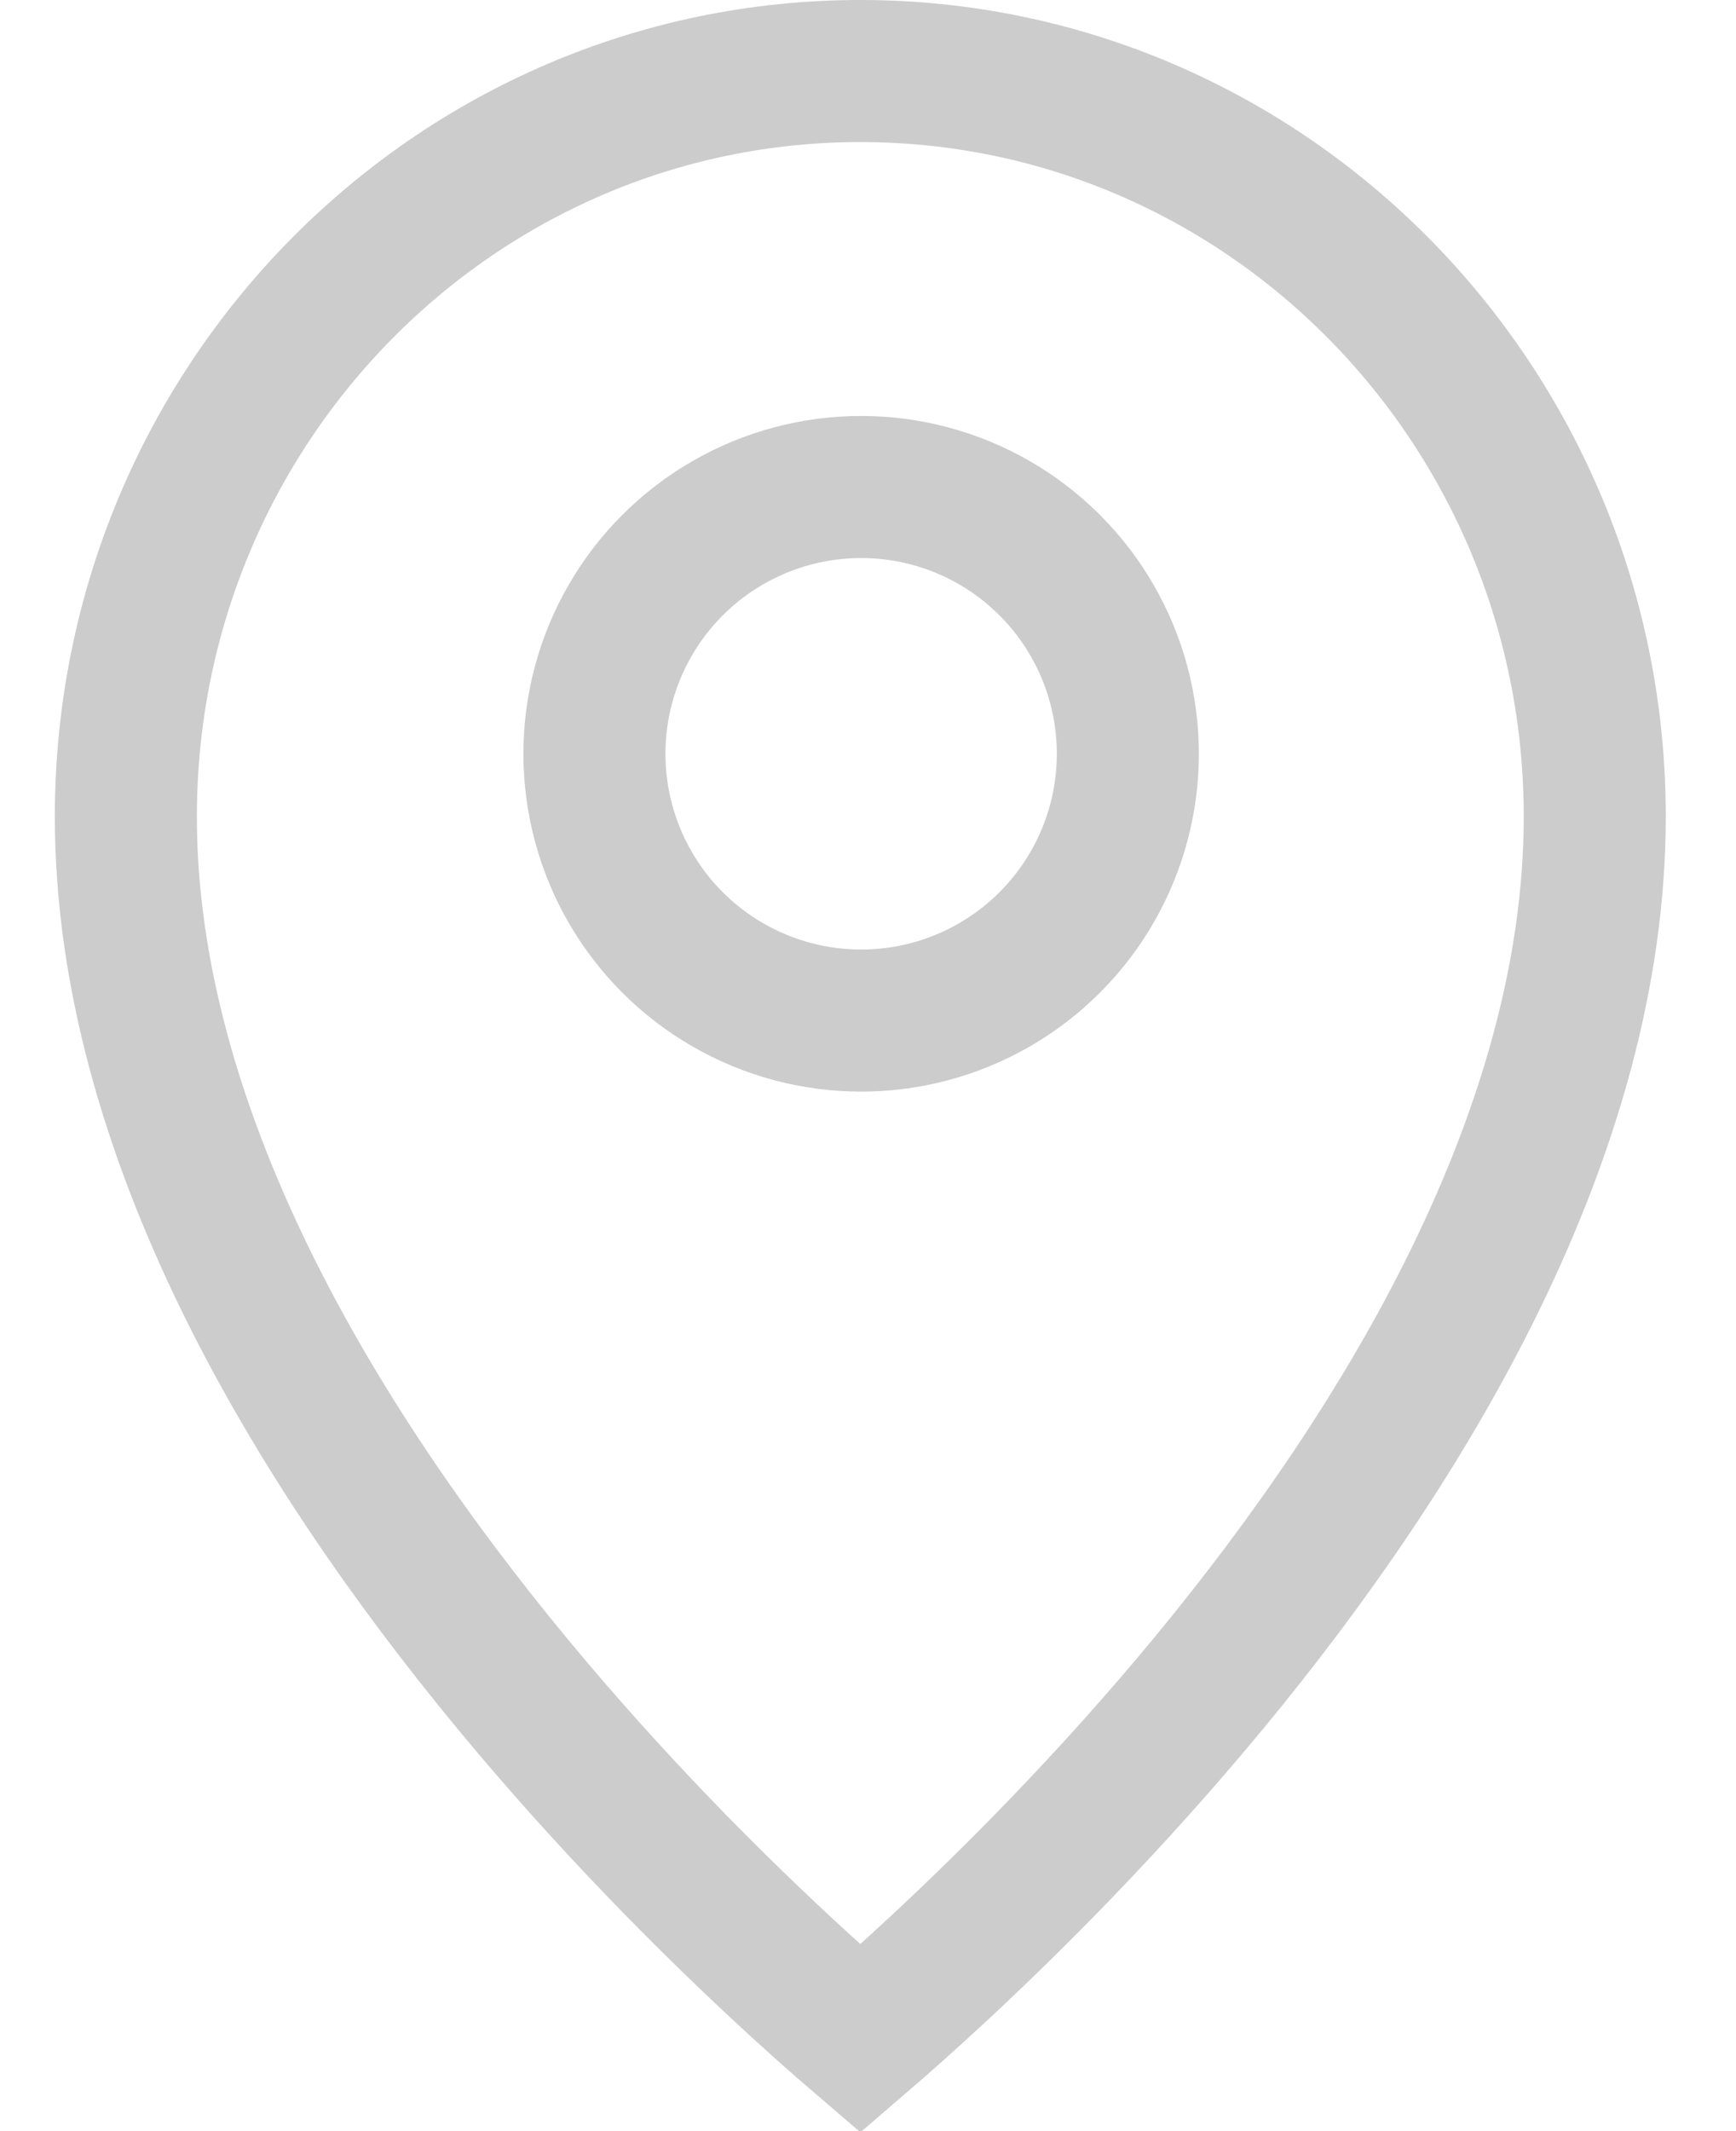 <svg width="22" height="27" viewBox="0 0 22 27" fill="none" xmlns="http://www.w3.org/2000/svg">
<path opacity="0.2" d="M20.21 10.346C20.21 14.328 17.831 18.284 15.313 21.331C14.068 22.836 12.821 24.081 11.885 24.95C11.495 25.312 11.16 25.608 10.903 25.829C10.645 25.608 10.31 25.312 9.92 24.95C8.984 24.081 7.737 22.836 6.493 21.331C3.974 18.284 1.595 14.328 1.595 10.346C1.595 5.118 5.774 0.9 10.903 0.9C16.032 0.9 20.21 5.118 20.21 10.346Z" stroke="black" stroke-width="1.8"/>
<circle opacity="0.2" cx="10.913" cy="9.55" r="3.38" stroke="black" stroke-width="1.8"/>
</svg>
